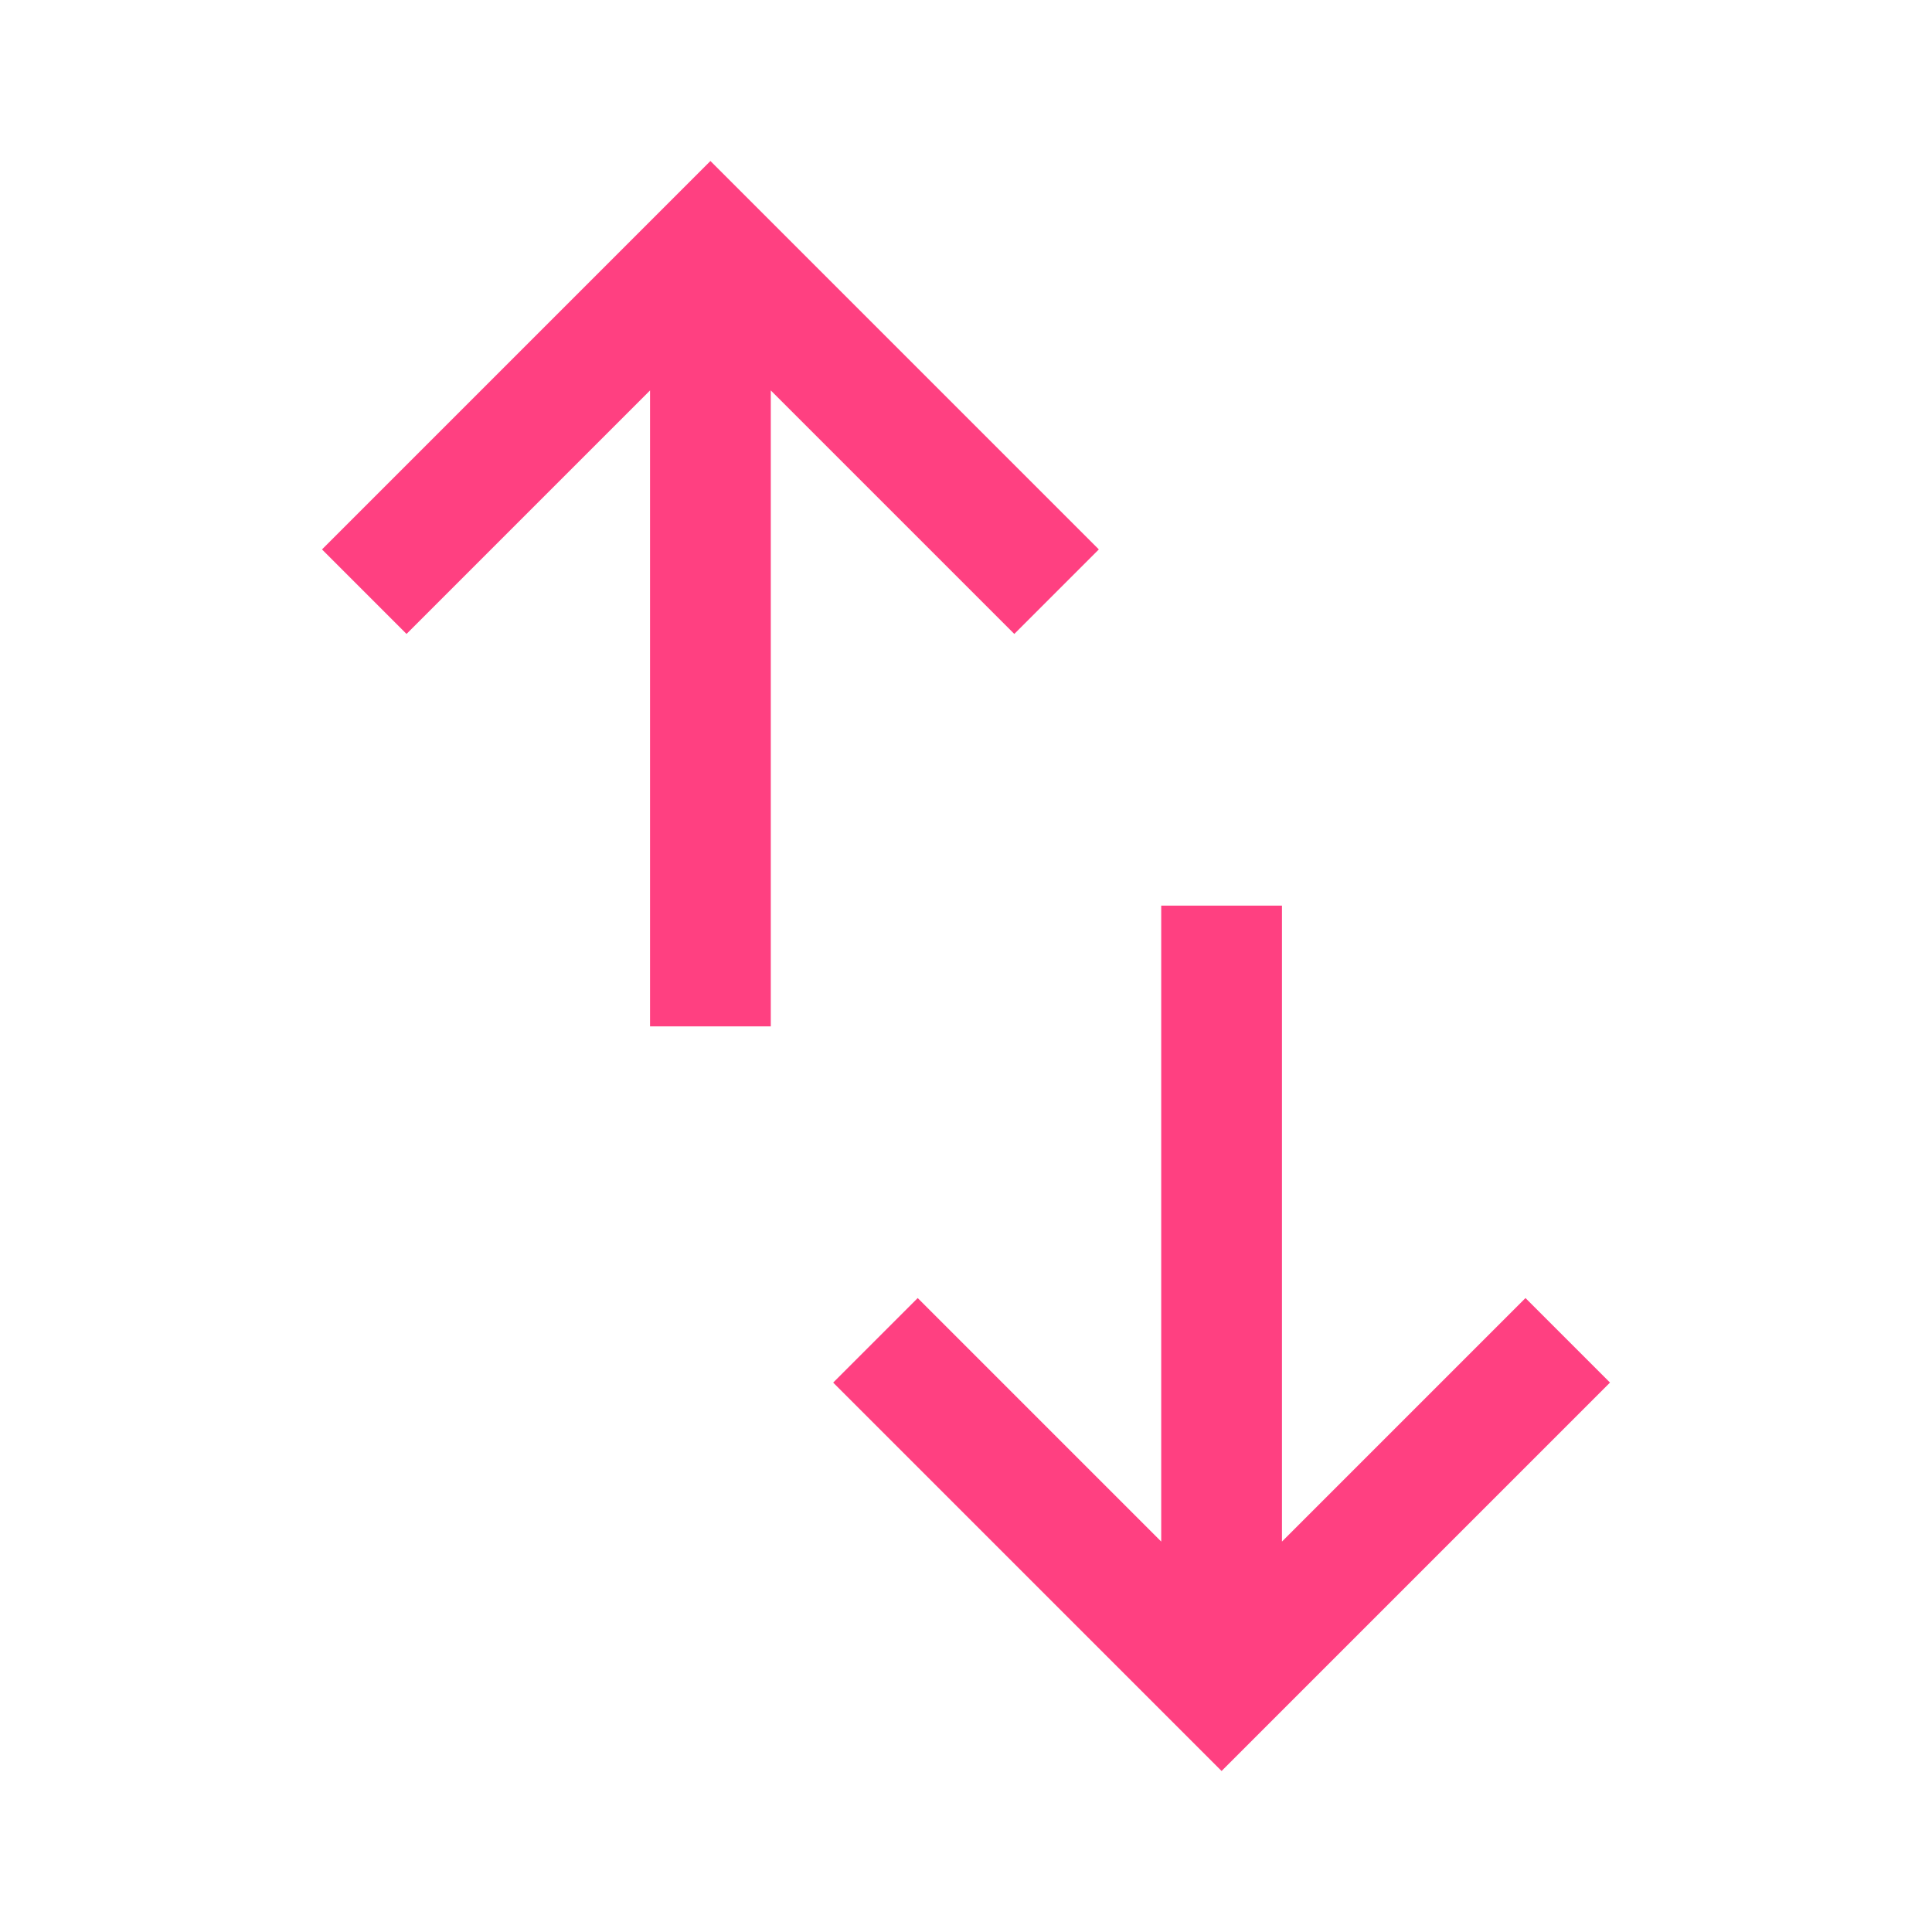 <svg xmlns="http://www.w3.org/2000/svg" height="48px" viewBox="0 -960 960 960" width="48px" fill="#ff4081"><path d="M323-450v-316L202-645l-42-42 193-193 193 193-42 42-121-121v316h-60ZM607-80 414-273l42-42 121 121v-316h60v316l121-121 42 42L607-80Z"/></svg>